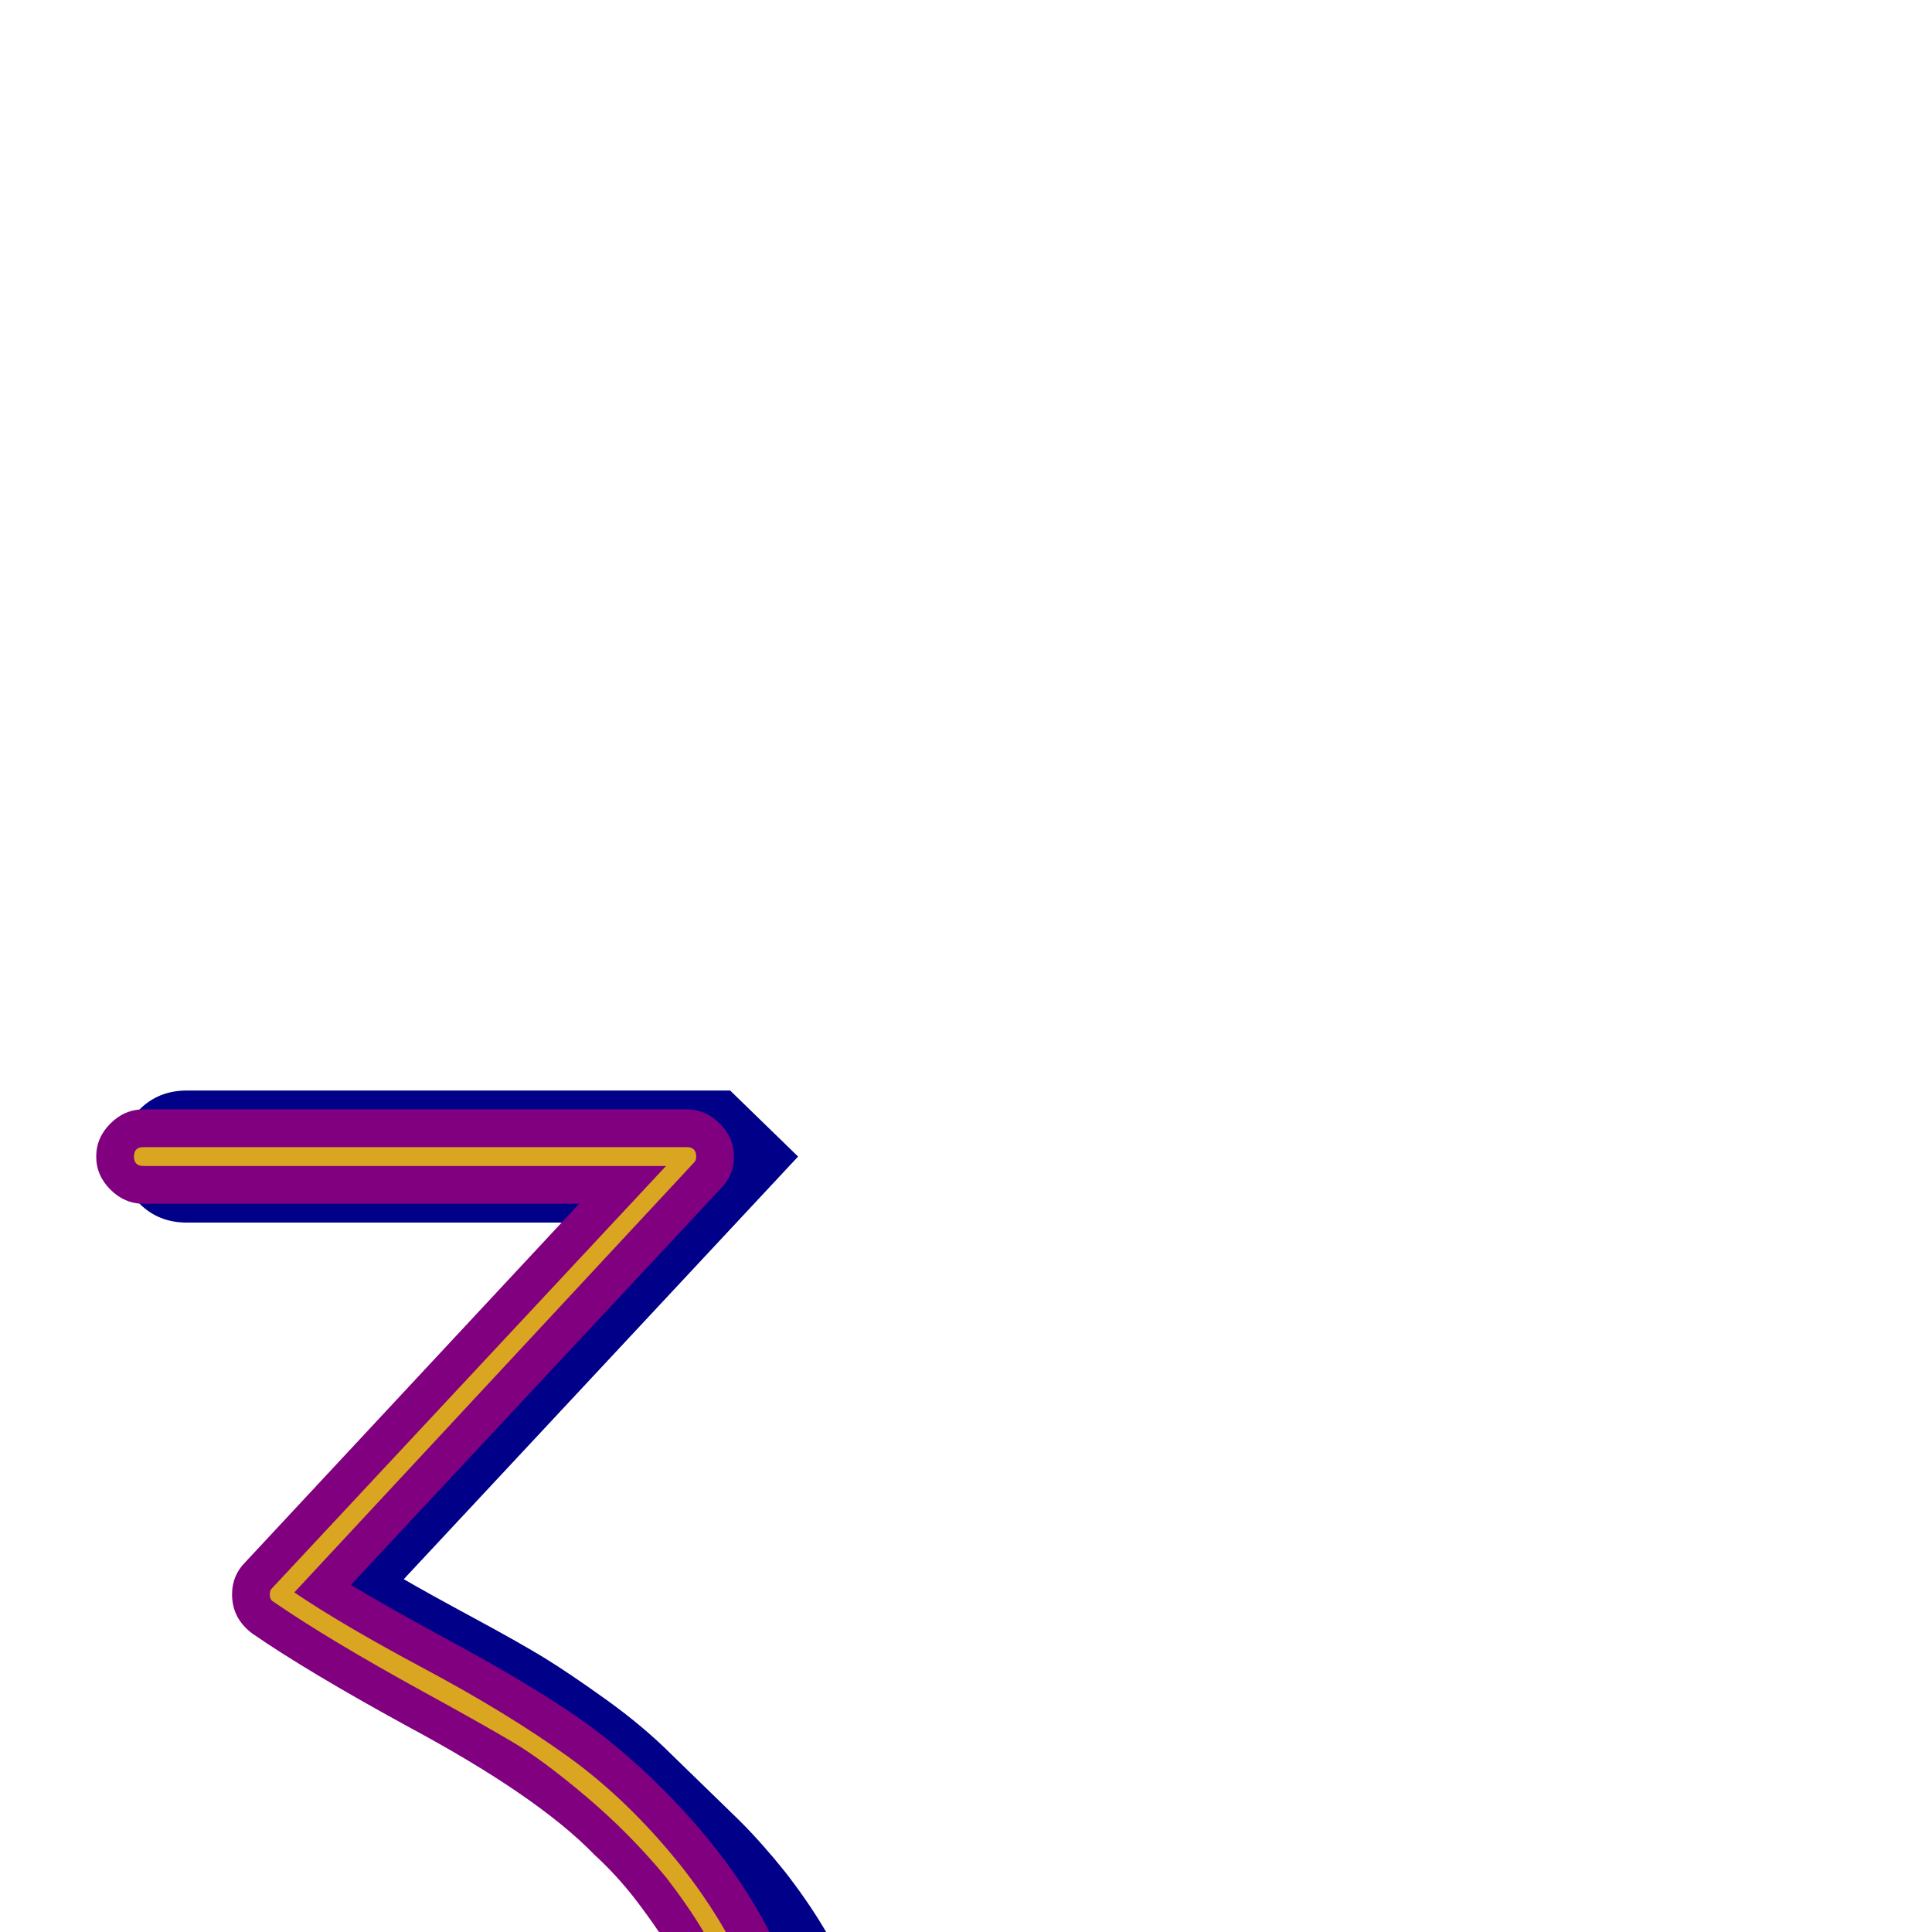 <svg xmlns="http://www.w3.org/2000/svg" viewBox="0 -1024 1024 1024">
	<path fill="#000088" d="M462 79Q462 104 452 130Q444 147 433 158L398 194Q367 225 287 225Q239 225 167 196Q127 179 98 171L80 166Q55 159 55 133Q55 119 65 109Q75 99 89 99Q92 99 98 101Q127 109 167 126Q239 155 287 155Q344 155 377 138Q391 112 391 79Q391 27 345 -32Q344 -34 341.5 -36Q339 -38 338 -40Q308 -65 251 -96Q192 -129 171 -144L136 -179L319 -376H99Q84 -376 74 -386Q64 -396 64 -411Q64 -426 74 -436Q84 -446 99 -446H387L423 -411L214 -187Q226 -180 251 -166.5Q276 -153 289 -145Q302 -137 321.5 -123Q341 -109 356 -94L392 -59Q404 -47 416 -32Q462 27 462 79Z"/>
	<path fill="#800080" d="M428 79Q428 109 416 139Q408 161 392 176Q353 215 264 215Q210 215 135 184Q93 167 68 160Q61 158 55.5 151Q50 144 50 136Q50 126 57.5 118.5Q65 111 75 111Q78 111 82 112Q110 120 154 138Q178 148 190.5 152.5Q203 157 223 161Q243 165 264 165Q332 165 357 141Q365 132 370 121Q378 99 378 79Q378 62 373 45Q363 17 337 -17Q327 -30 315 -41Q285 -72 216 -109Q163 -138 134 -158Q123 -166 123 -179Q123 -189 130 -196L307 -386H76Q66 -386 58.5 -393.5Q51 -401 51 -411Q51 -421 58.5 -428.5Q66 -436 76 -436H364Q374 -436 381.5 -428.5Q389 -421 389 -411Q389 -401 382 -394L186 -184Q204 -173 240 -153.5Q276 -134 301.5 -117Q327 -100 351 -76Q402 -25 420 29Q428 53 428 79Z"/>
	<path fill="#daa520" d="M408 79Q408 105 398 132Q372 195 264 195Q240 195 217 190Q194 185 180.5 180.5Q167 176 142 166Q100 148 74 141Q70 140 70 136Q70 131 75 131Q76 131 76 131Q103 139 146 156Q170 166 183.5 171Q197 176 219 180.5Q241 185 264 185Q366 185 388 128Q398 103 398 79Q398 29 353 -29Q334 -52 311 -71.5Q288 -91 272 -100.5Q256 -110 225 -127Q174 -155 145 -175Q143 -176 143 -179Q143 -181 144 -182L353 -406H76Q71 -406 71 -411Q71 -416 76 -416H364Q369 -416 369 -411Q369 -409 368 -408L156 -180Q181 -163 225 -139.5Q269 -116 301 -93Q333 -70 361 -35Q408 25 408 79Z"/>
</svg>